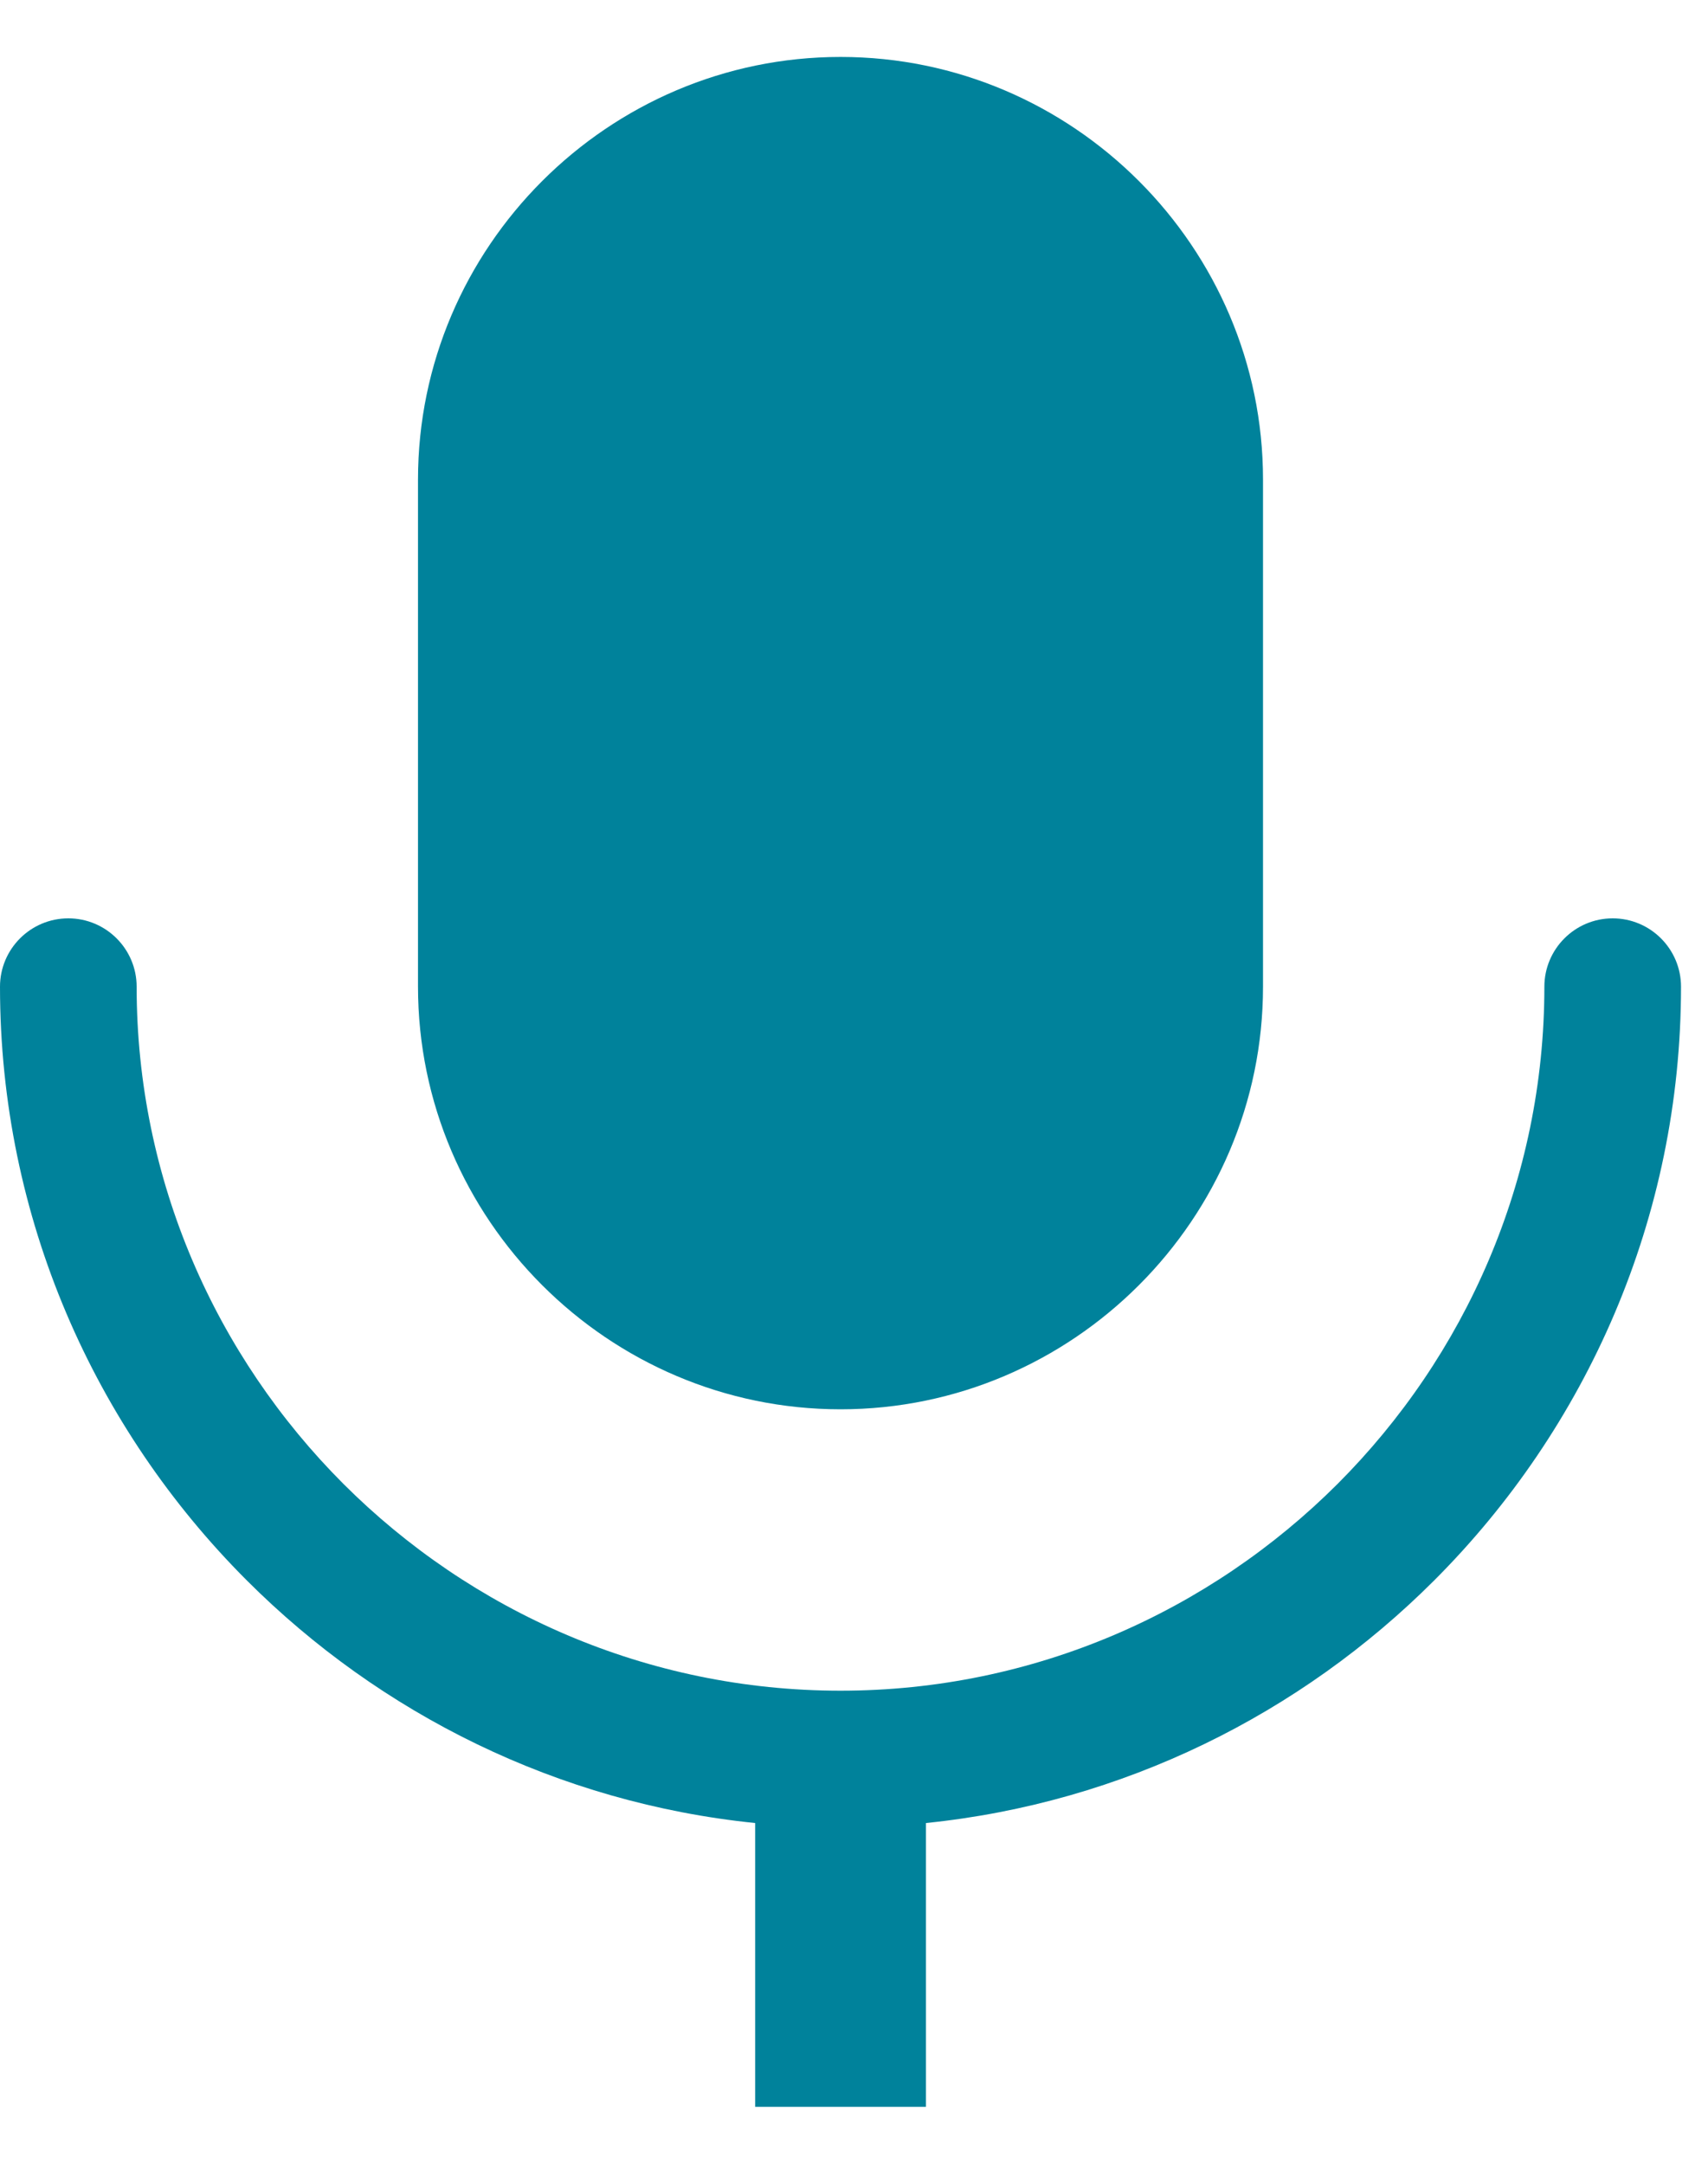 <svg  viewBox="0 0 15 19" fill="none" xmlns="http://www.w3.org/2000/svg">
    <path fill-rule="evenodd" clip-rule="evenodd" d="M13.563 8.664C13.563 8.333 13.832 8.064 14.163 8.064C14.494 8.064 14.763 8.333 14.763 8.664C14.763 10.695 13.933 12.54 12.595 13.878C11.424 15.049 9.864 15.831 8.132 16.008V18.5H6.632V16.008C4.899 15.831 3.339 15.049 2.168 13.878C0.83 12.54 0 10.695 0 8.664C0 8.333 0.269 8.064 0.6 8.064C0.931 8.064 1.2 8.333 1.2 8.664C1.2 10.364 1.896 11.909 3.016 13.03C4.137 14.15 5.682 14.846 7.382 14.846C9.081 14.846 10.626 14.15 11.747 13.03C12.867 11.909 13.563 10.364 13.563 8.664ZM7.382 0.5C5.341 0.5 3.671 2.17 3.671 4.211V8.664C3.671 10.705 5.341 12.375 7.382 12.375C9.423 12.375 11.092 10.705 11.092 8.664V4.211C11.092 2.17 9.423 0.5 7.382 0.5Z" fill="#00829B"/>
</svg>